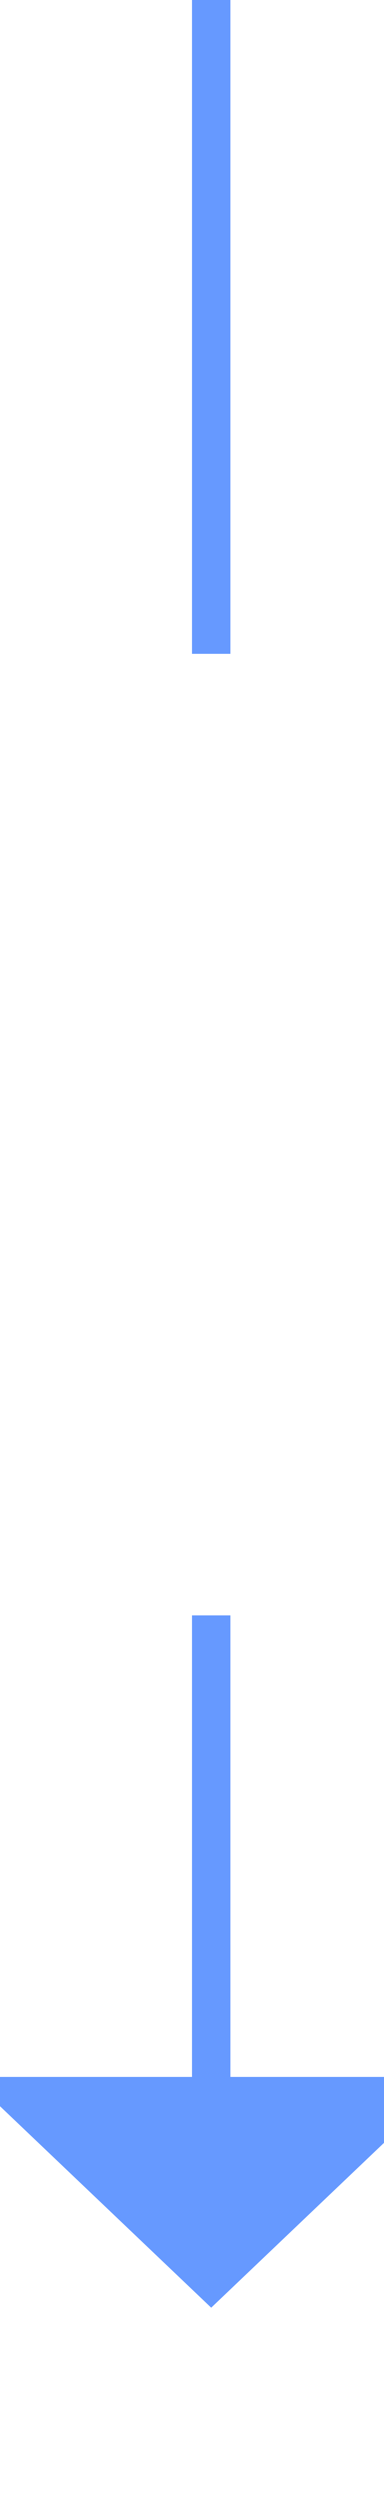﻿<?xml version="1.0" encoding="utf-8"?>
<svg version="1.1" xmlns:xlink="http://www.w3.org/1999/xlink" width="10px" height="65px" preserveAspectRatio="xMidYMin meet" viewBox="572 778  8 65" xmlns="http://www.w3.org/2000/svg">
  <defs>
    <mask fill="white" id="clip63">
      <path d="M 559.5 795  L 592.5 795  L 592.5 820  L 559.5 820  Z M 559.5 778  L 592.5 778  L 592.5 847  L 559.5 847  Z " fill-rule="evenodd" />
    </mask>
  </defs>
  <path d="M 576.5 795  L 576.5 778  M 576.5 820  L 576.5 833  " stroke-width="1" stroke="#6699ff" fill="none" />
  <path d="M 570.2 832  L 576.5 838  L 582.8 832  L 570.2 832  Z " fill-rule="nonzero" fill="#6699ff" stroke="none" mask="url(#clip63)" />
</svg>